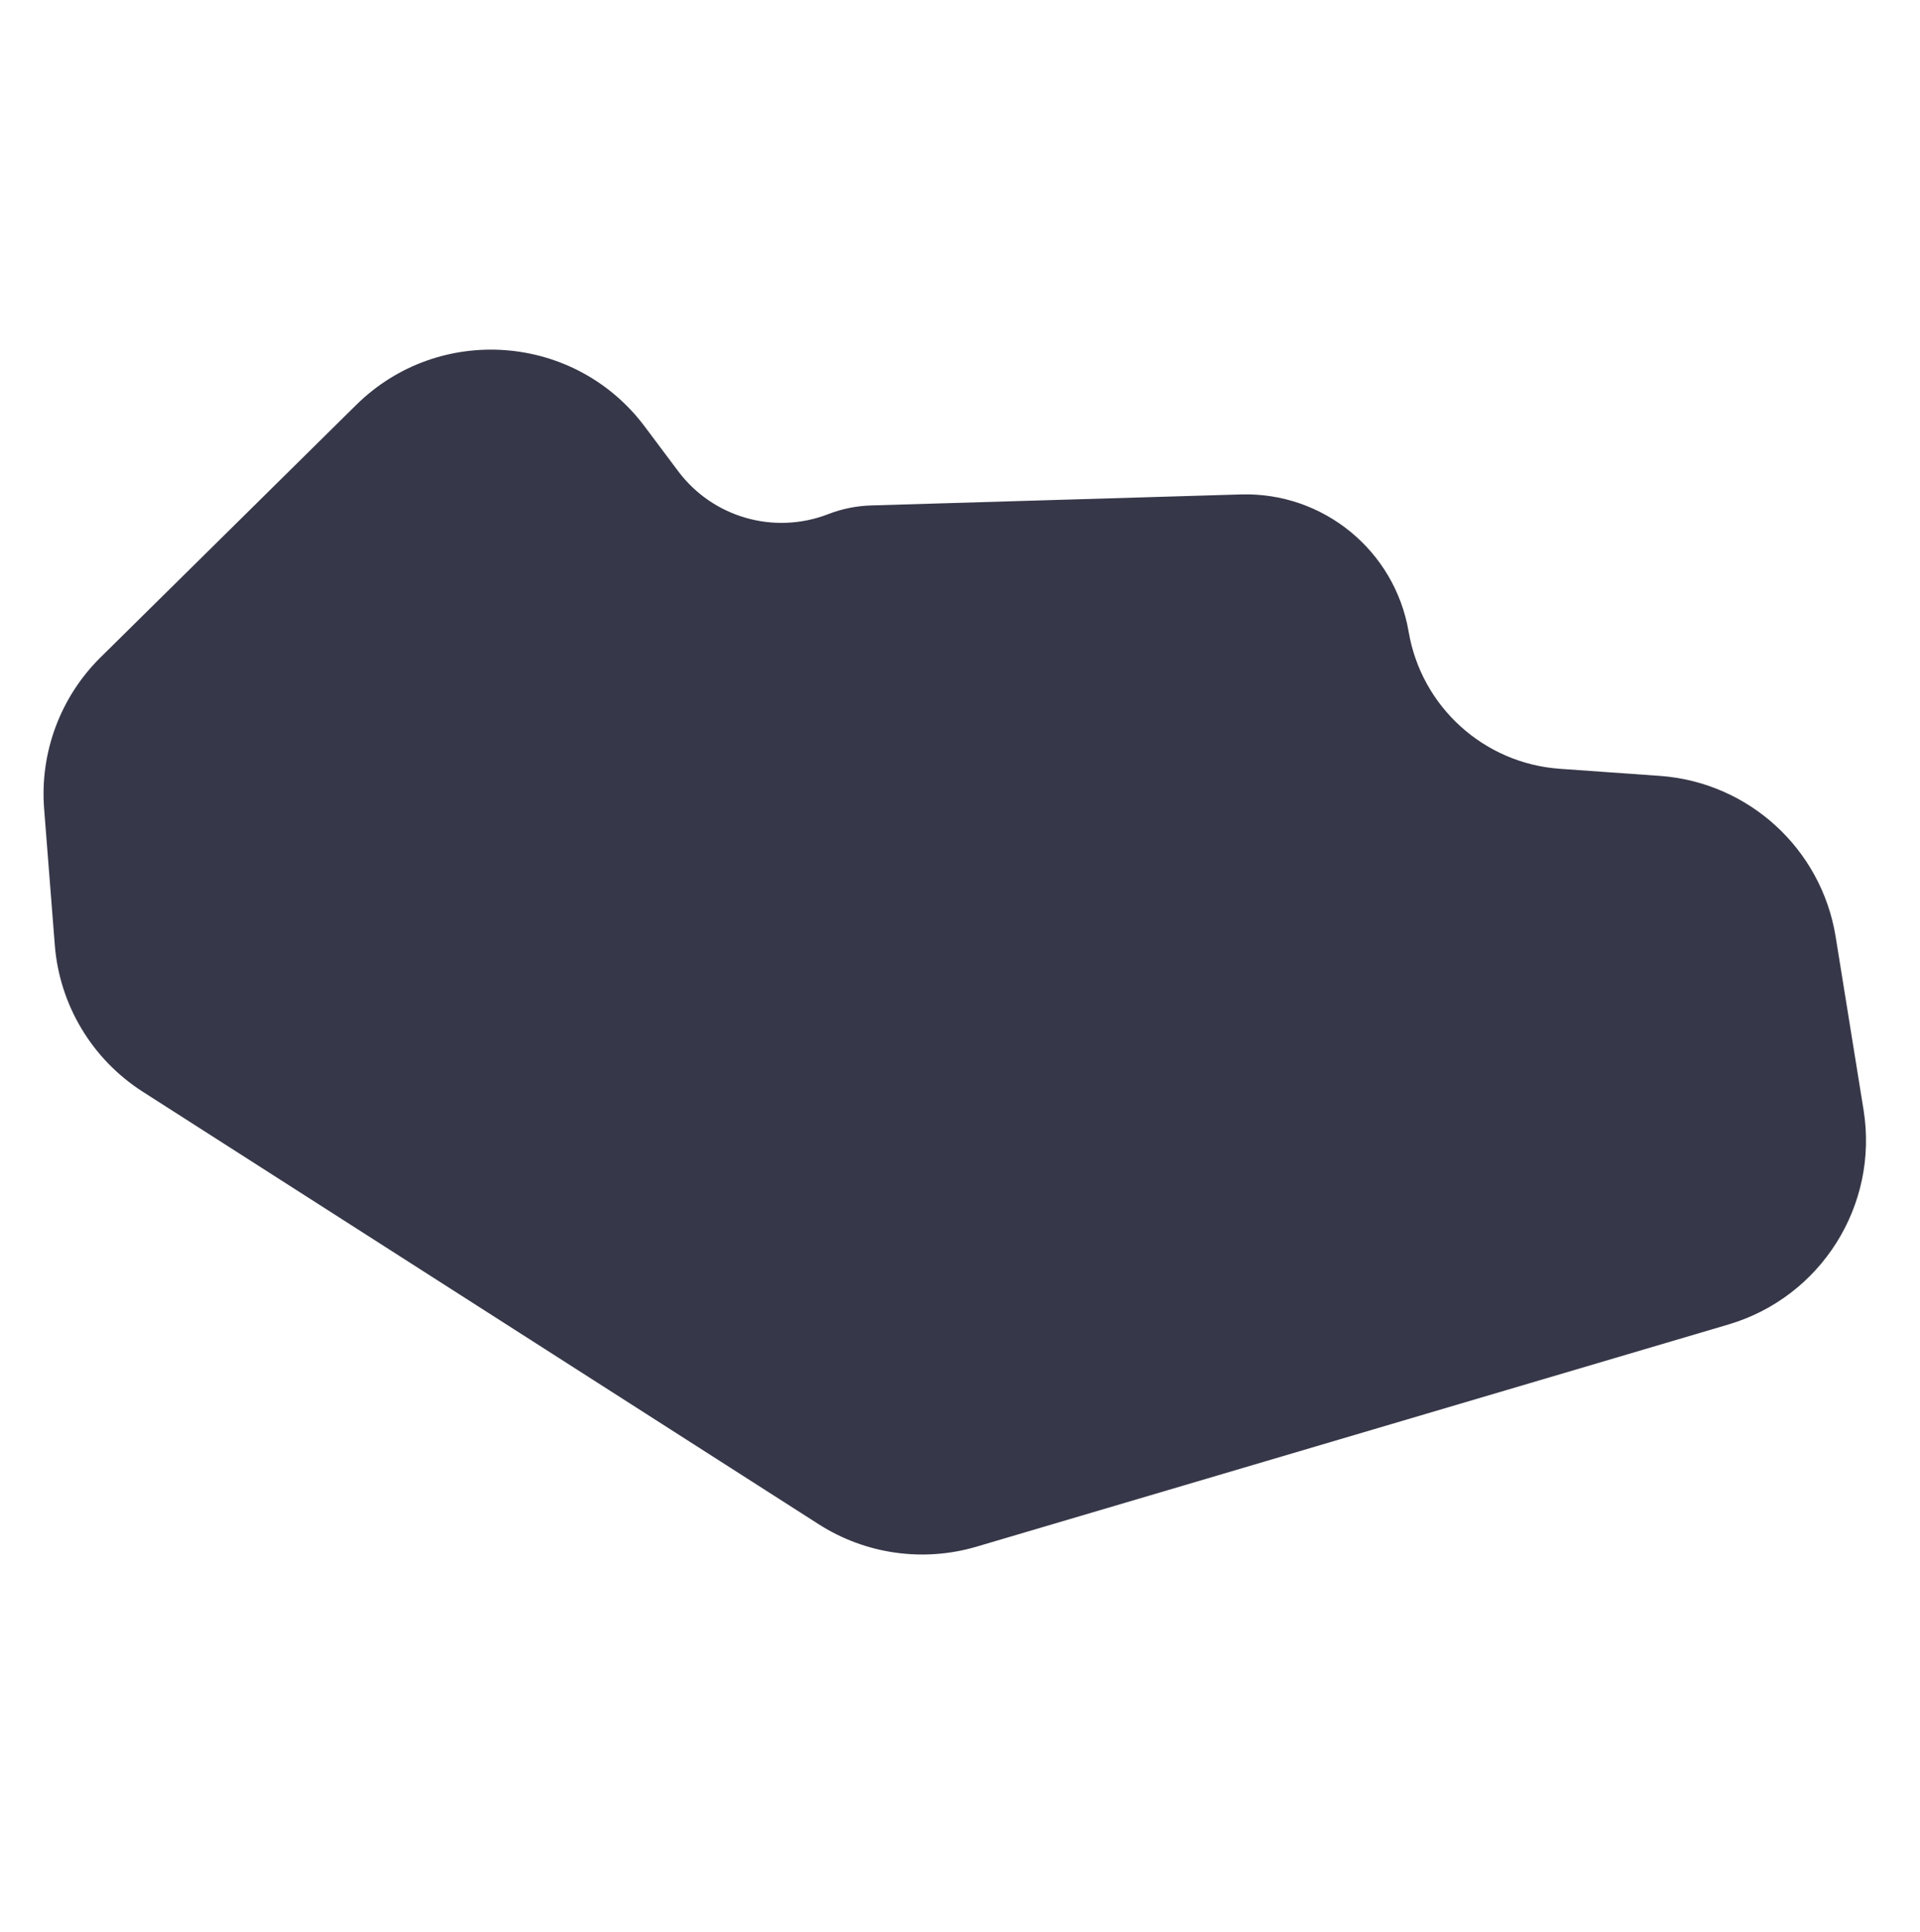<svg width="160" height="161" viewBox="0 0 160 161" fill="none" xmlns="http://www.w3.org/2000/svg">
<g clip-path="url(#clip0_459_44202)">
<path d="M103.406 41.209L72.592 42.126C71.369 42.163 70.16 42.407 69.019 42.85C64.518 44.597 59.404 43.132 56.51 39.267L53.727 35.55C47.912 27.785 36.58 26.939 29.677 33.755L8.386 54.781C5.031 58.093 3.309 62.716 3.677 67.415L4.566 78.761C4.957 83.759 7.669 88.285 11.892 90.988L68.223 127.039C72.131 129.541 76.933 130.222 81.383 128.907L144.034 110.391C151.753 108.11 156.576 100.45 155.296 92.503L152.973 78.082C151.792 70.748 145.719 65.192 138.31 64.666L129.984 64.075C123.656 63.626 118.454 58.91 117.388 52.656C116.233 45.888 110.269 41.005 103.406 41.209Z" fill="#363849"/>
</g>
<defs>
<clipPath id="clip0_459_44202">
<rect width="160" height="160" fill="white" transform="translate(0 0.271)"/>
</clipPath>
</defs>
</svg>
